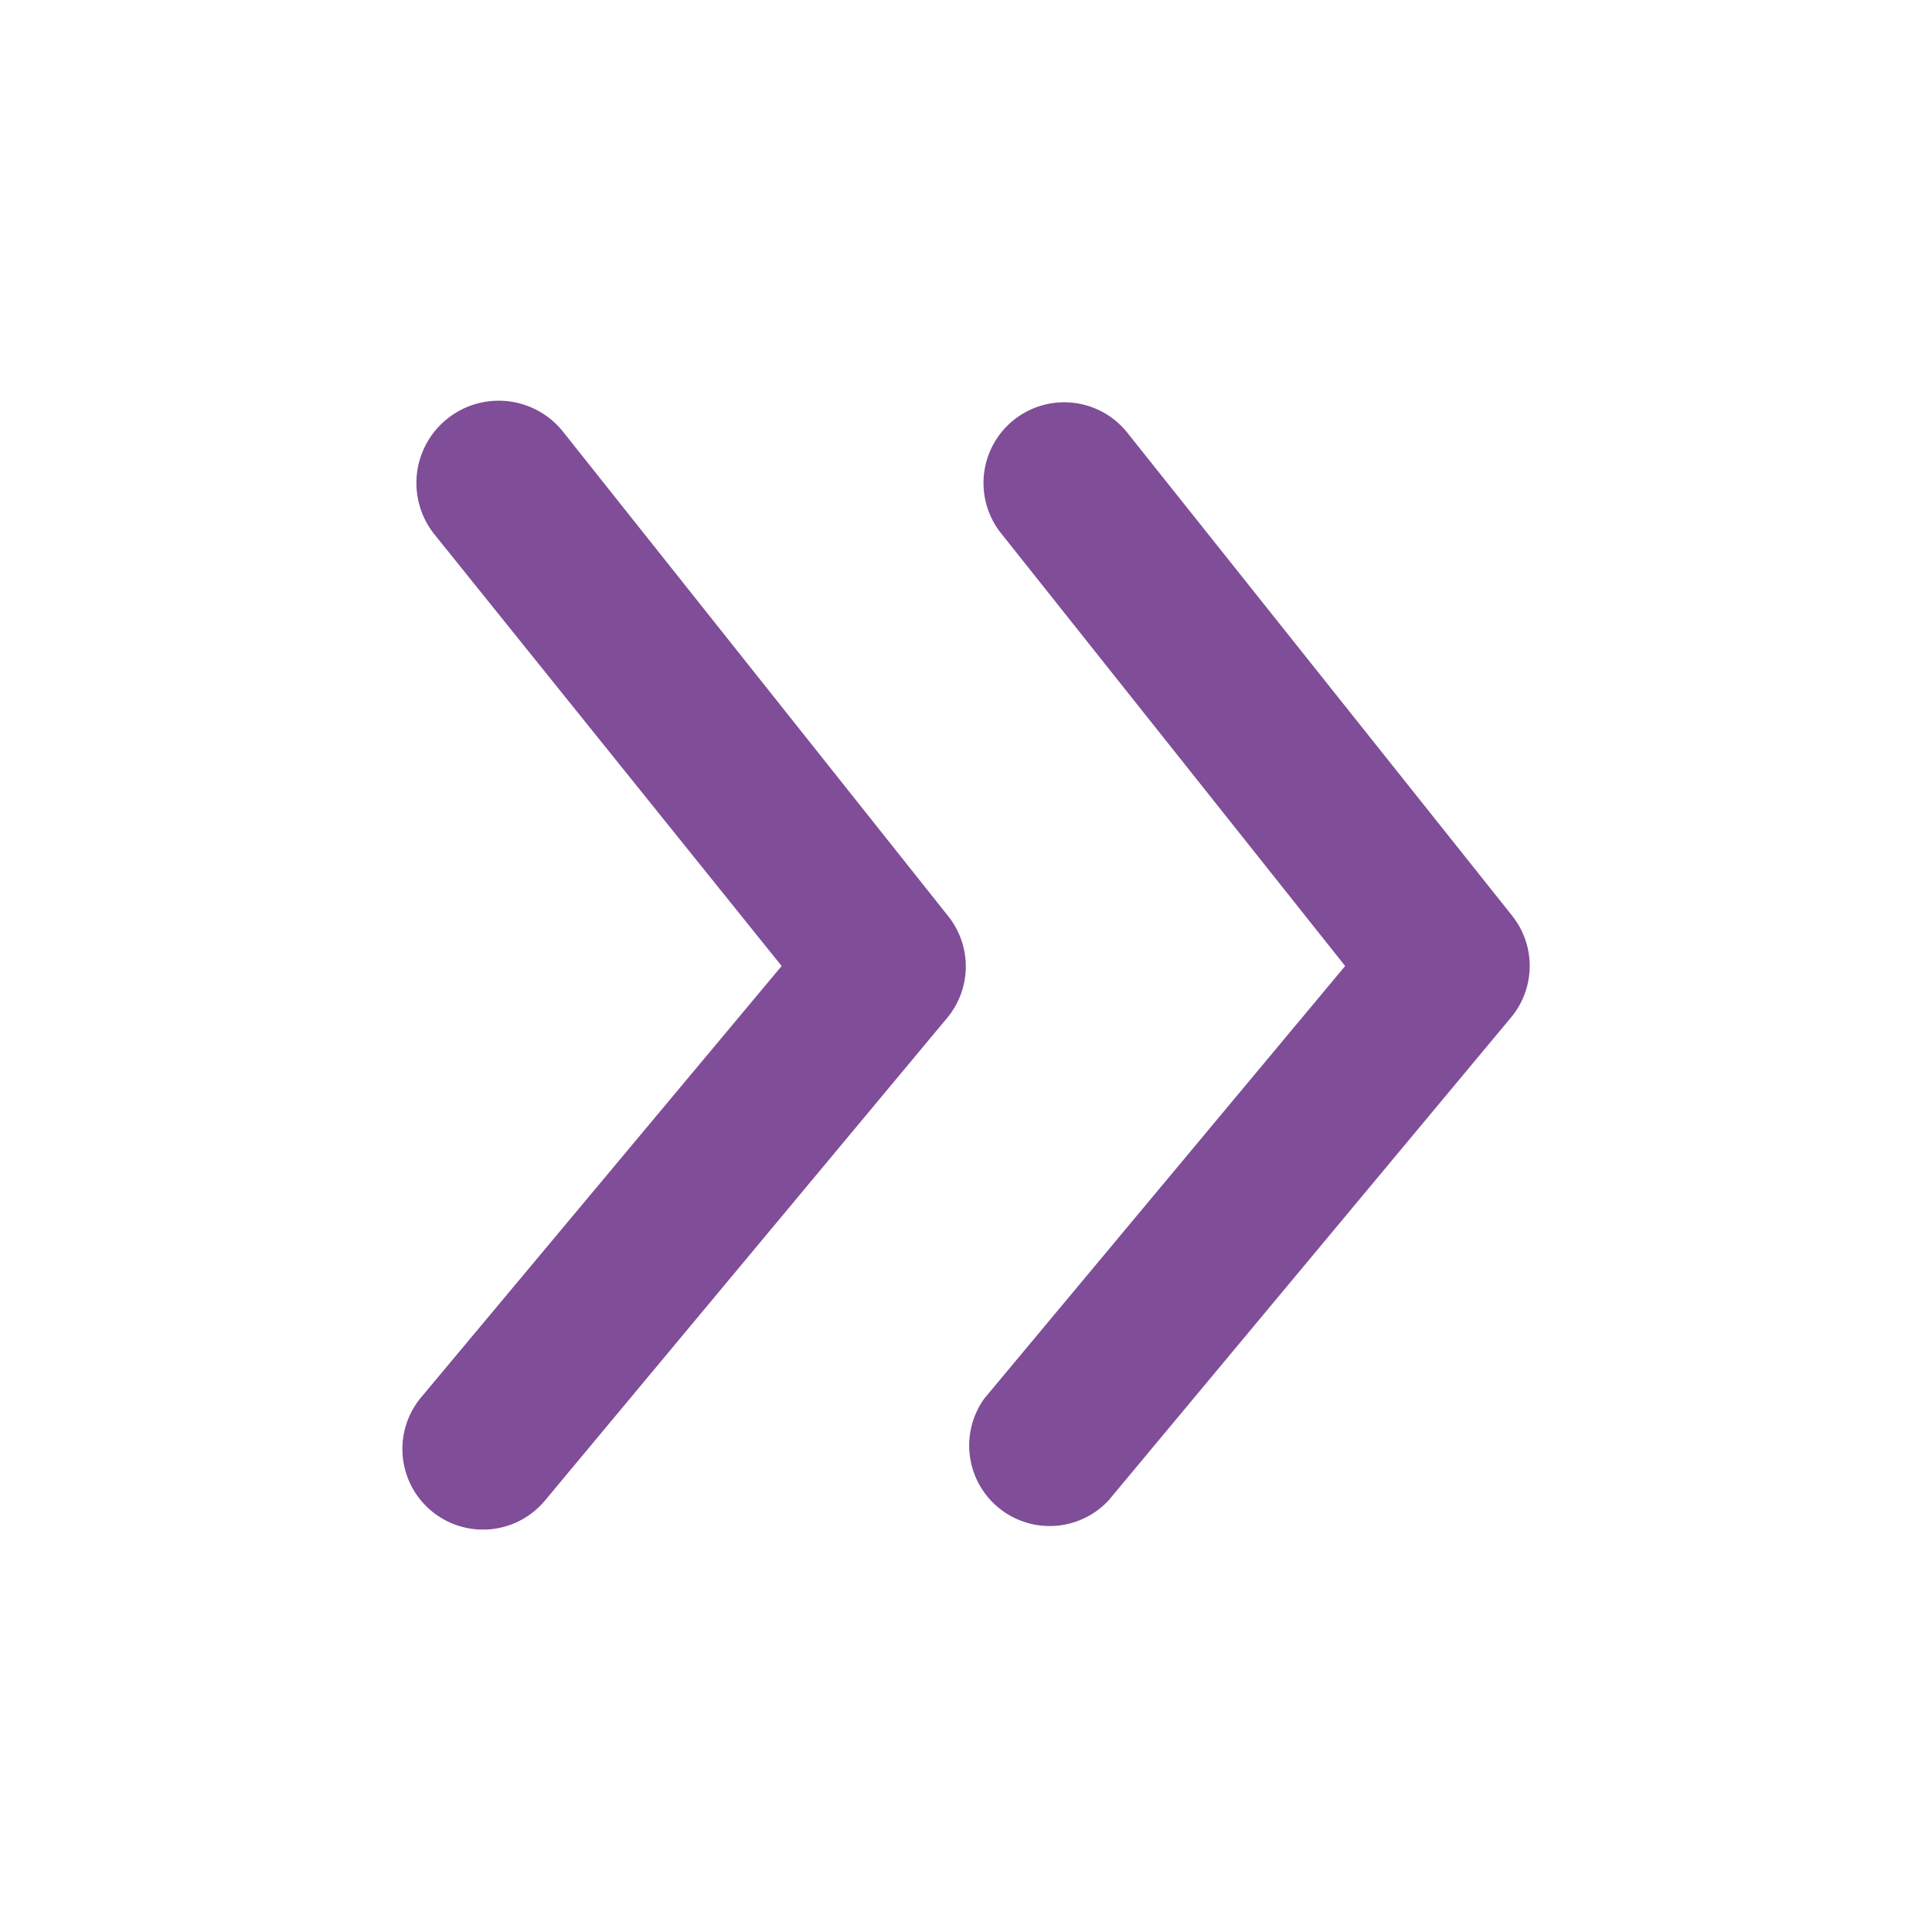 <svg id="arrowhead-right" xmlns="http://www.w3.org/2000/svg" width="24" height="24" viewBox="0 0 24 24">
  <rect id="Rectangle_11267" data-name="Rectangle 11267" width="24" height="24" transform="translate(0 24) rotate(-90)" fill="#f2eff3" opacity="0"/>
  <path id="Path_6580" data-name="Path 6580" d="M18.78,11.37,14,5.37a1,1,0,1,0-1.56,1.26L16.71,12l-4.48,5.37a1,1,0,0,0,1.54,1.27l5-6a1,1,0,0,0,.01-1.27Z" fill="#804d98"/>
  <path id="Path_6581" data-name="Path 6581" d="M7,5.37A1.022,1.022,0,1,0,5.39,6.63L9.71,12,5.23,17.36a1,1,0,0,0,1.54,1.28l5-6a1,1,0,0,0,0-1.27Z" fill="#804d98"/>
</svg>
